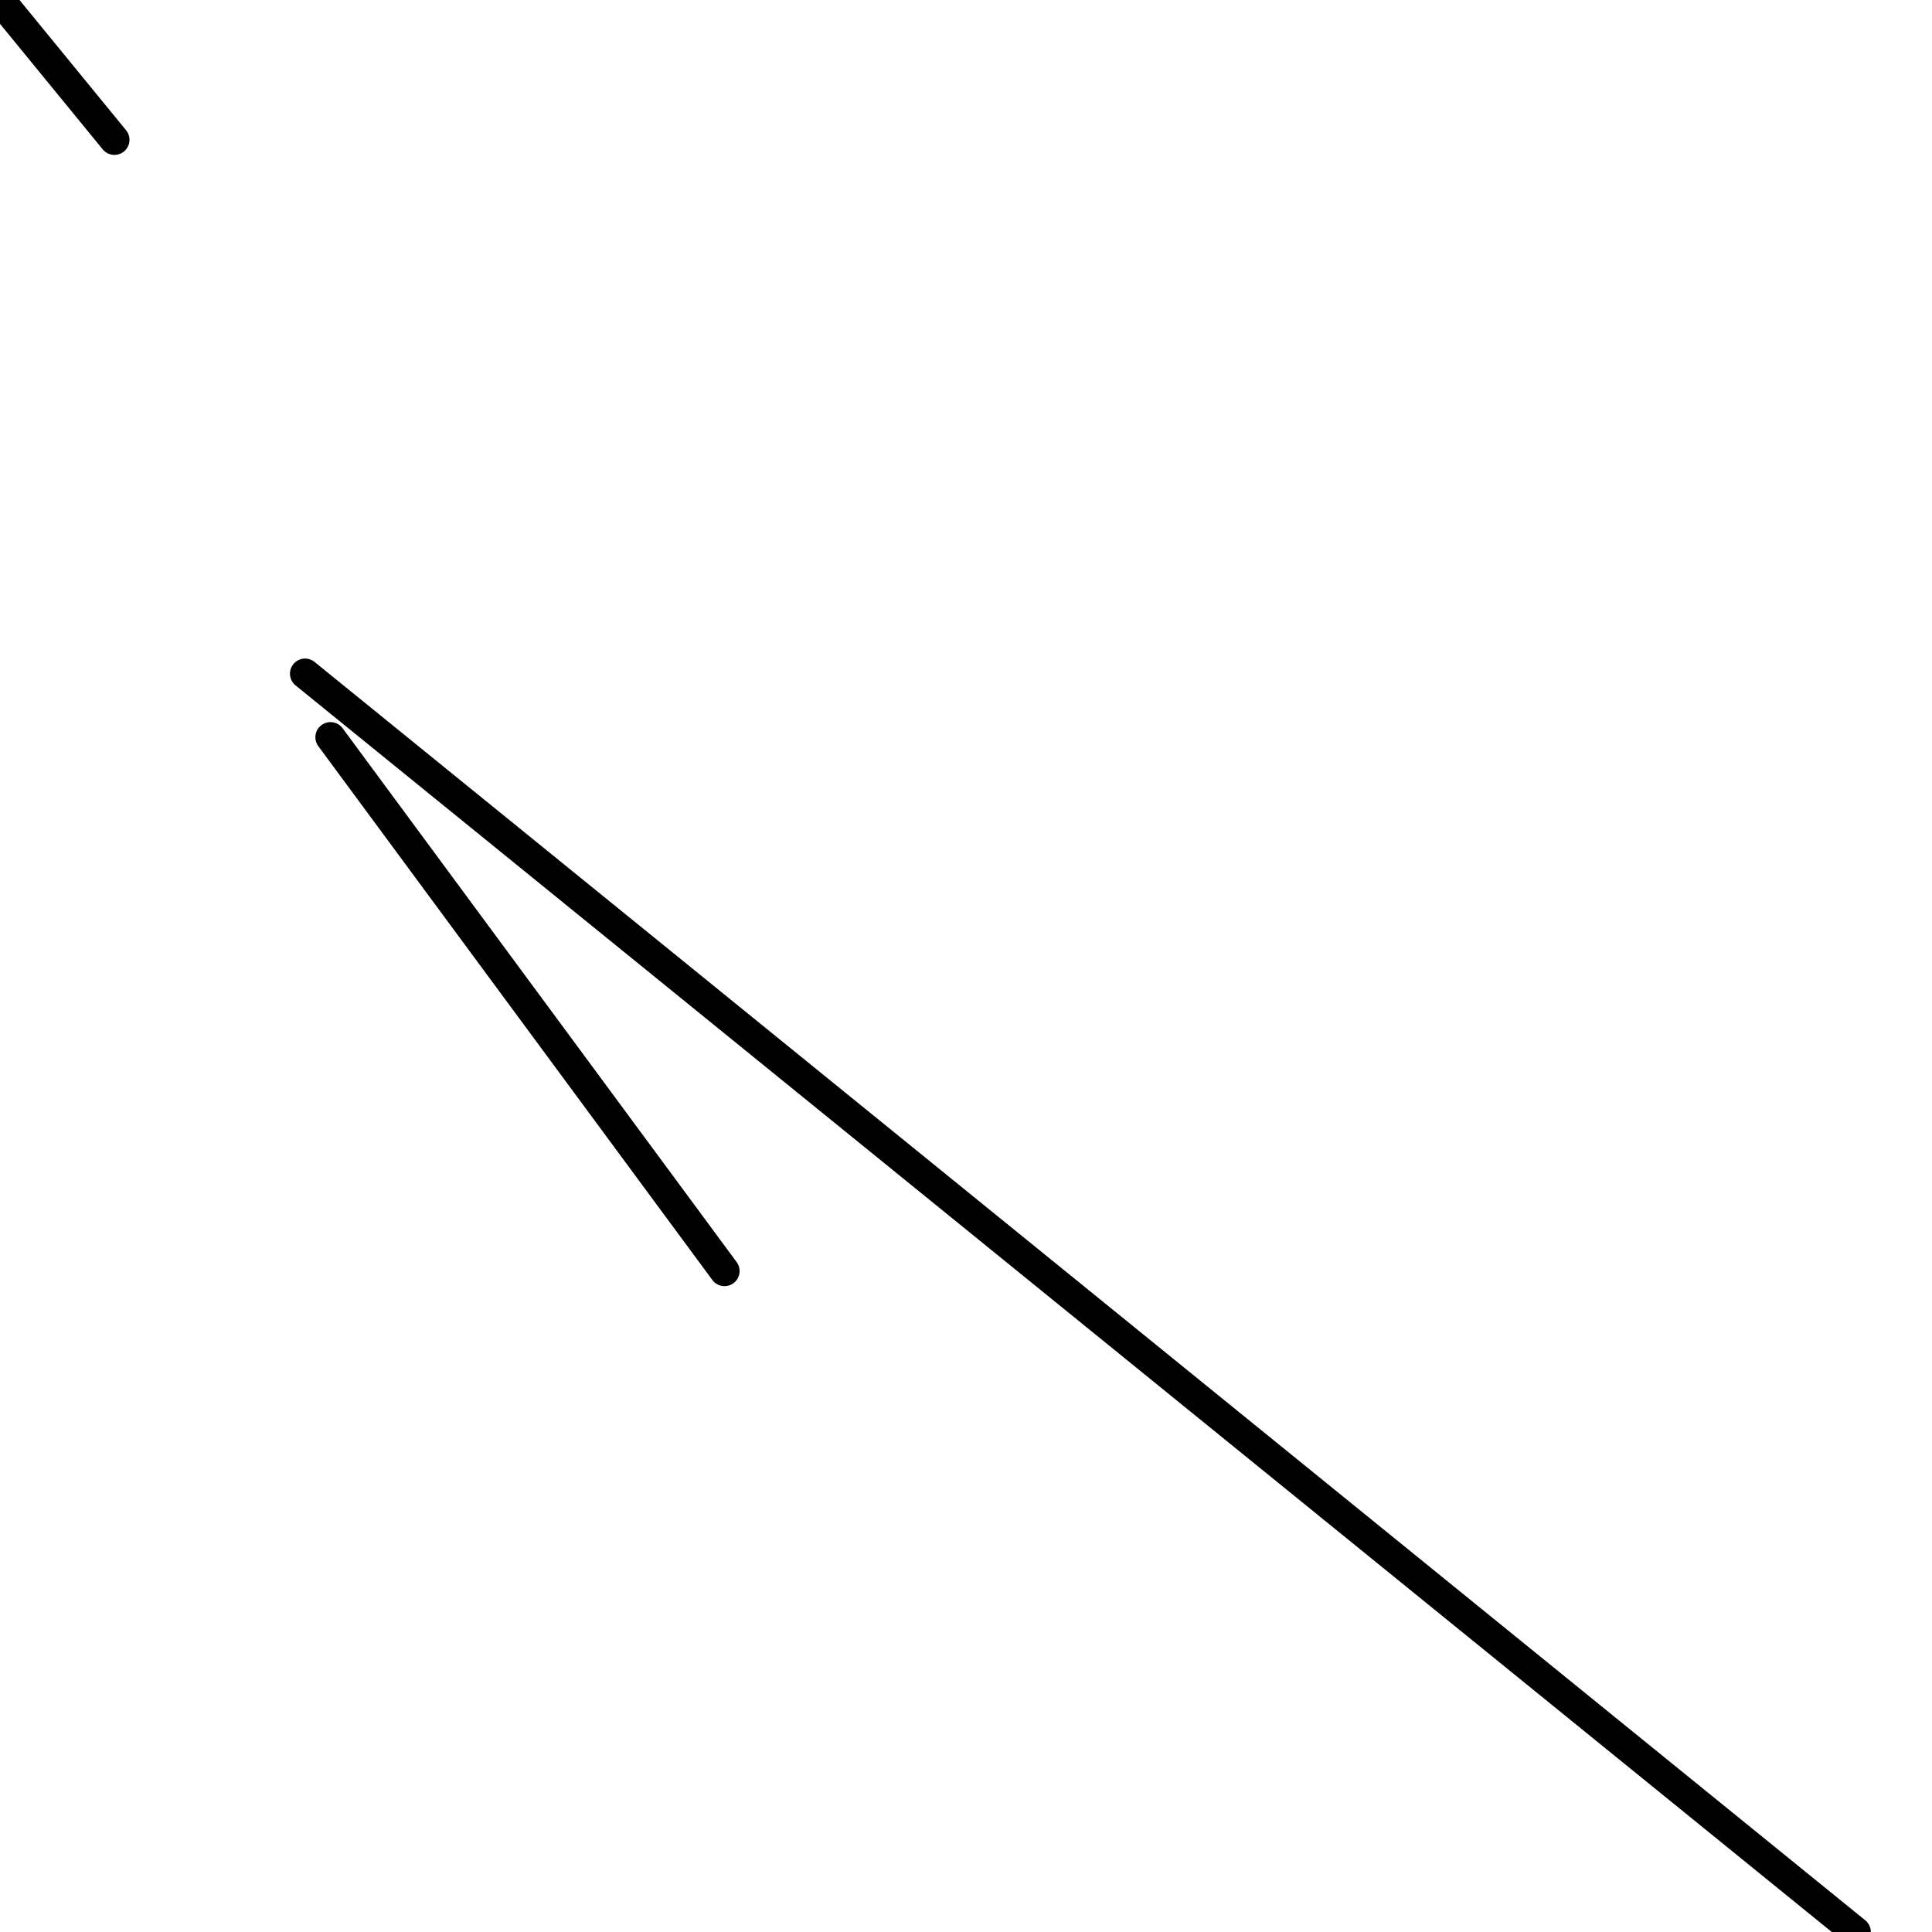 <?xml version="1.0" encoding="utf-8" ?>
<svg baseProfile="full" height="256" version="1.1" width="256" xmlns="http://www.w3.org/2000/svg" xmlns:ev="http://www.w3.org/2001/xml-events" xmlns:xlink="http://www.w3.org/1999/xlink"><defs /><polyline fill="none" points="245.895,256.0 40.421,89.263" stroke="black" stroke-linecap="round" stroke-width="4" /><polyline fill="none" points="43.789,97.684 96.0,168.421" stroke="black" stroke-linecap="round" stroke-width="4" /><polyline fill="none" points="0.0,0.0 15.158,18.526" stroke="black" stroke-linecap="round" stroke-width="4" /></svg>